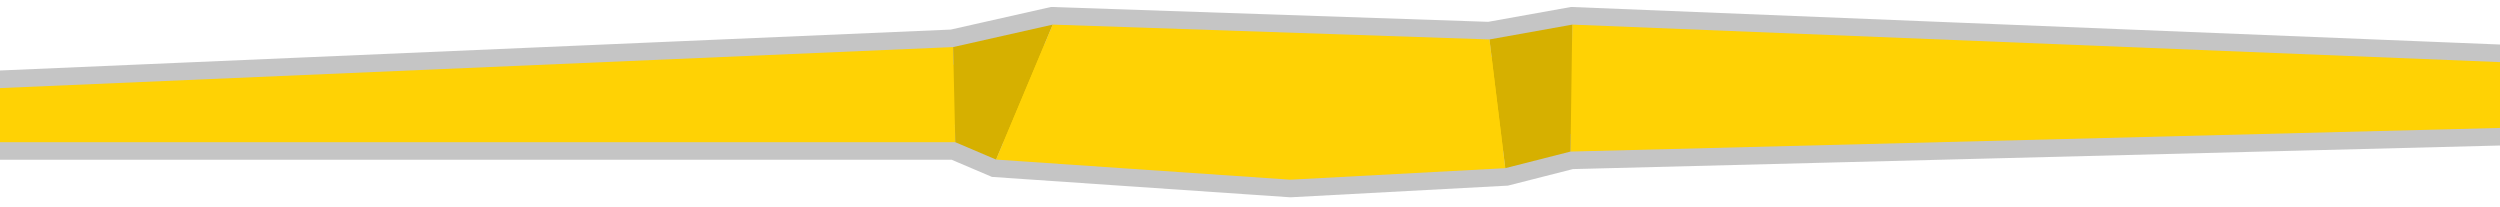 <?xml version="1.0" encoding="utf-8"?>
<!-- Generator: Adobe Illustrator 21.1.0, SVG Export Plug-In . SVG Version: 6.00 Build 0)  -->
<svg version="1.1" id="Layer_1" xmlns="http://www.w3.org/2000/svg" xmlns:xlink="http://www.w3.org/1999/xlink" x="0px" y="0px"
   viewBox="0 0 1280 106" style="enable-background:new 0 0 1280 106;" preserveAspectRatio="none">
<style type="text/css">
  .st0{fill:#FFD204;stroke:#C5C5C5;stroke-width:18;stroke-miterlimit:10;}
  .st1{fill:#FFD204;}
  .st2{fill:#D6B000;}
</style>
<polygon class="st0" points="805,12.6 762.6,20.2 539,12.6 488,24.1 0,45.1 0,72.8 489.1,72.8 510,81.7 660.7,92 770.7,86.1 
  804.1,77.6 1280,65.5 1280,31.8 "/>
<g>
  <g>
    <polygon id="right_2_" class="st1" points="489.1,72.8 488,24.1 0,45.1 0,72.8    "/>
    <polygon id="left_2_" class="st1" points="1280,65.5 1280,31.8 805,12.6 804.1,77.6     "/>
    <polygon id="svg_6_2_" class="st2" points="489.1,72.8 510,81.7 539,12.6 488,24.1    "/>
    <polygon id="svg_8_2_" class="st2" points="804.1,77.6 805,12.6 762.6,20.2 770.7,86.1    "/>
    <polygon id="svg_10_2_" class="st1" points="770.7,86.1 762.6,20.2 539,12.6 510,81.7 660.7,92    "/>
  </g>
</g>
</svg>
